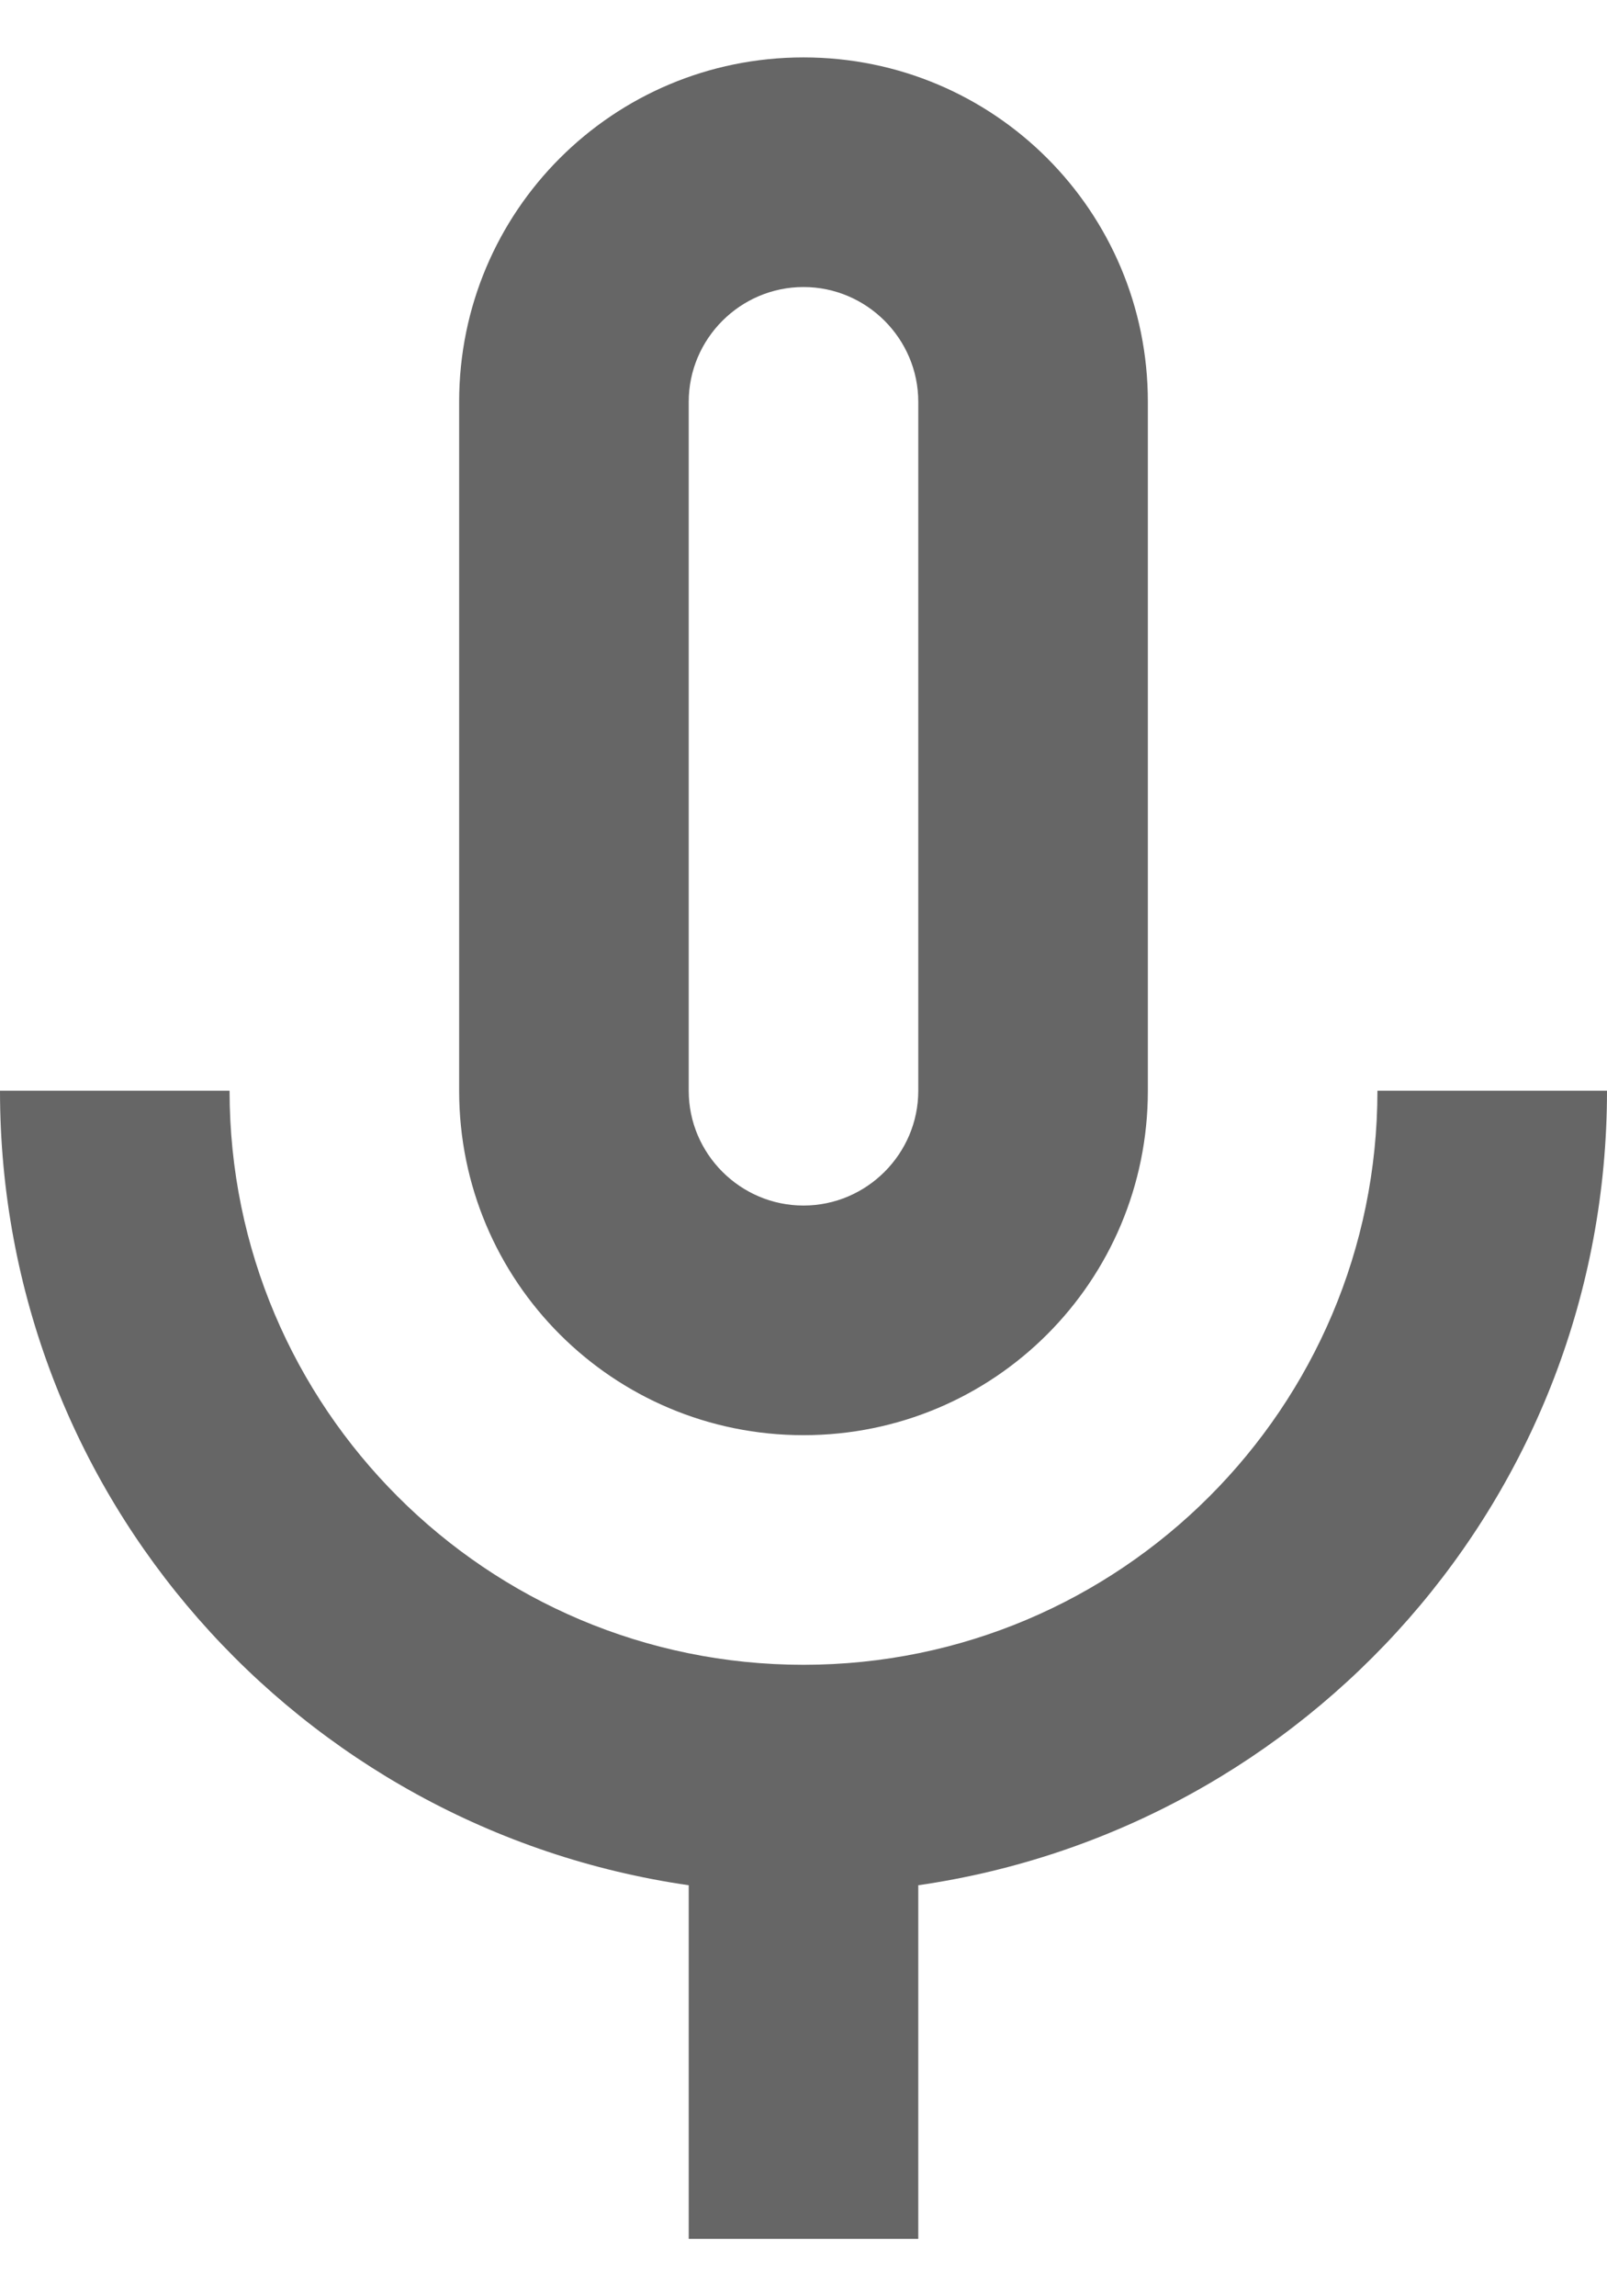 <svg width="14" height="20" viewBox="0 0 14 20" fill="none" xmlns="http://www.w3.org/2000/svg">
<path fill-rule="evenodd" clip-rule="evenodd" d="M7 12.5C8.66 12.5 10 11.16 10 9.5V3.5C10 1.84 8.66 0.5 7 0.5C5.34 0.5 4 1.84 4 3.5V9.5C4 11.16 5.34 12.5 7 12.5ZM6 3.5C6 2.95 6.45 2.5 7 2.5C7.55 2.5 8 2.95 8 3.5V9.5C8 10.05 7.55 10.5 7 10.5C6.45 10.5 6 10.05 6 9.5V3.5ZM7 14.5C9.76 14.5 12 12.26 12 9.5H14C14 13.03 11.39 15.93 8 16.42V19.5H6V16.42C2.61 15.93 0 13.03 0 9.5H2C2 12.26 4.24 14.5 7 14.5Z" fill="black" fill-opacity="0.6"/>
</svg>
